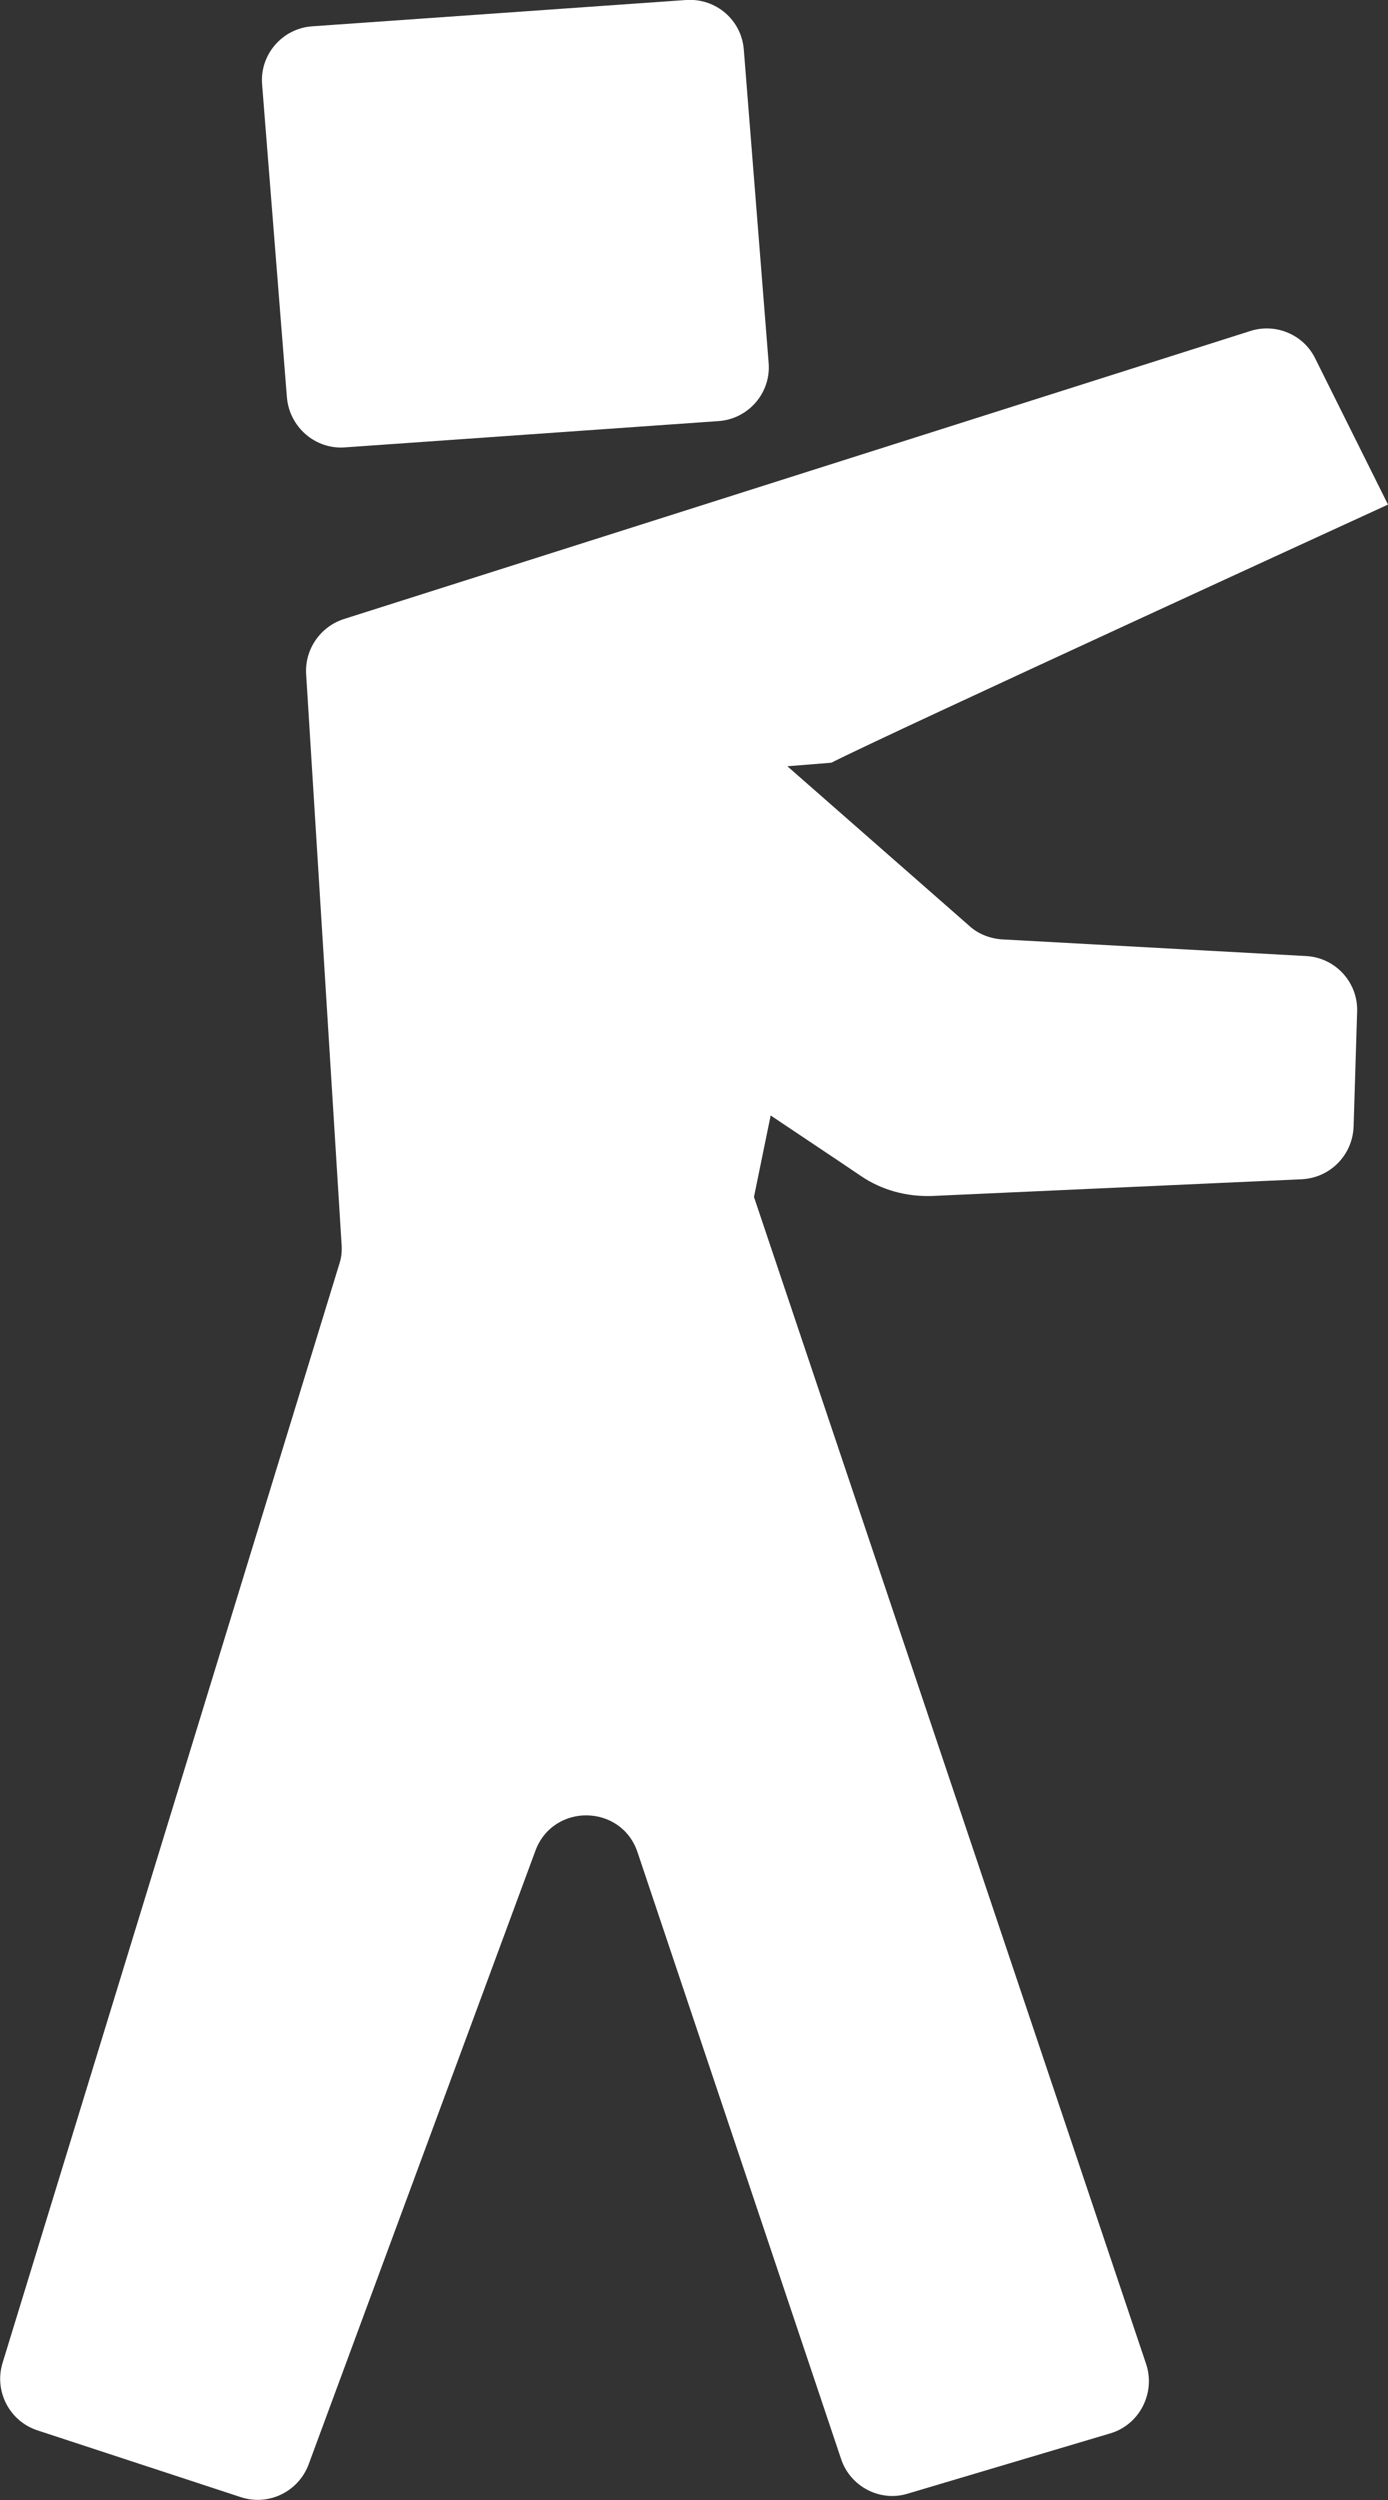 <?xml version="1.0" encoding="utf-8"?>
<!-- Generator: Adobe Illustrator 21.1.0, SVG Export Plug-In . SVG Version: 6.00 Build 0)  -->
<svg version="1.1" id="Layer_1" xmlns="http://www.w3.org/2000/svg" xmlns:xlink="http://www.w3.org/1999/xlink" x="0px" y="0px"
	 viewBox="0 0 274.3 494" style="enable-background:new 0 0 274.3 494;" xml:space="preserve">
<rect x="0" y="0" width="274.3" height="494" fill="#333333" stroke="none"/>
<style type="text/css">
	.st0{fill:#FFFFFF;}
</style>
<g id="Layer_1_1_">
	<path class="st0" d="M197.9,185.6l60.2,3.3c5.8,0.3,10.3,5.2,10.1,11l-0.7,22.7c-0.2,5.6-4.6,10.1-10.2,10.4l-73,3.3
		c-5.2,0.2-10.1-1.2-14.1-3.9l-4.3-2.9l-13.6-9.1l-3.3,16.1l77.5,230.6c1.9,5.7-1.3,12-7.1,13.7l-40,11.9
		c-5.5,1.7-11.4-1.4-13.2-6.9L126,366c-3.2-9.6-16.7-9.8-20.2-0.3L61,486.9c-2,5.4-7.9,8.3-13.4,6.5L7.4,480.2
		c-5.5-1.8-8.6-7.7-6.9-13.3l66.6-217.3c0.4-1.2,0.5-2.5,0.4-3.8l-7-112.6c-0.3-4.9,2.8-9.4,7.5-10.9l179.1-56.9
		c5-1.6,10.5,0.7,12.8,5.4l14.4,28.9c0,0-99.9,45.8-110,51l-8.7,0.7l35.8,31.4C193.2,184.5,195.5,185.4,197.9,185.6z M135.6,0
		L61.7,5.2c-5.9,0.4-10.4,5.6-9.9,11.5l4.9,61.8c0.5,5.9,5.6,10.3,11.4,9.9l73.9-5.2c5.9-0.4,10.4-5.6,9.9-11.5L147,9.9
		C146.6,4,141.5-0.4,135.6,0z"/>
</g>
<g id="Layer_2">
</g>
</svg>
